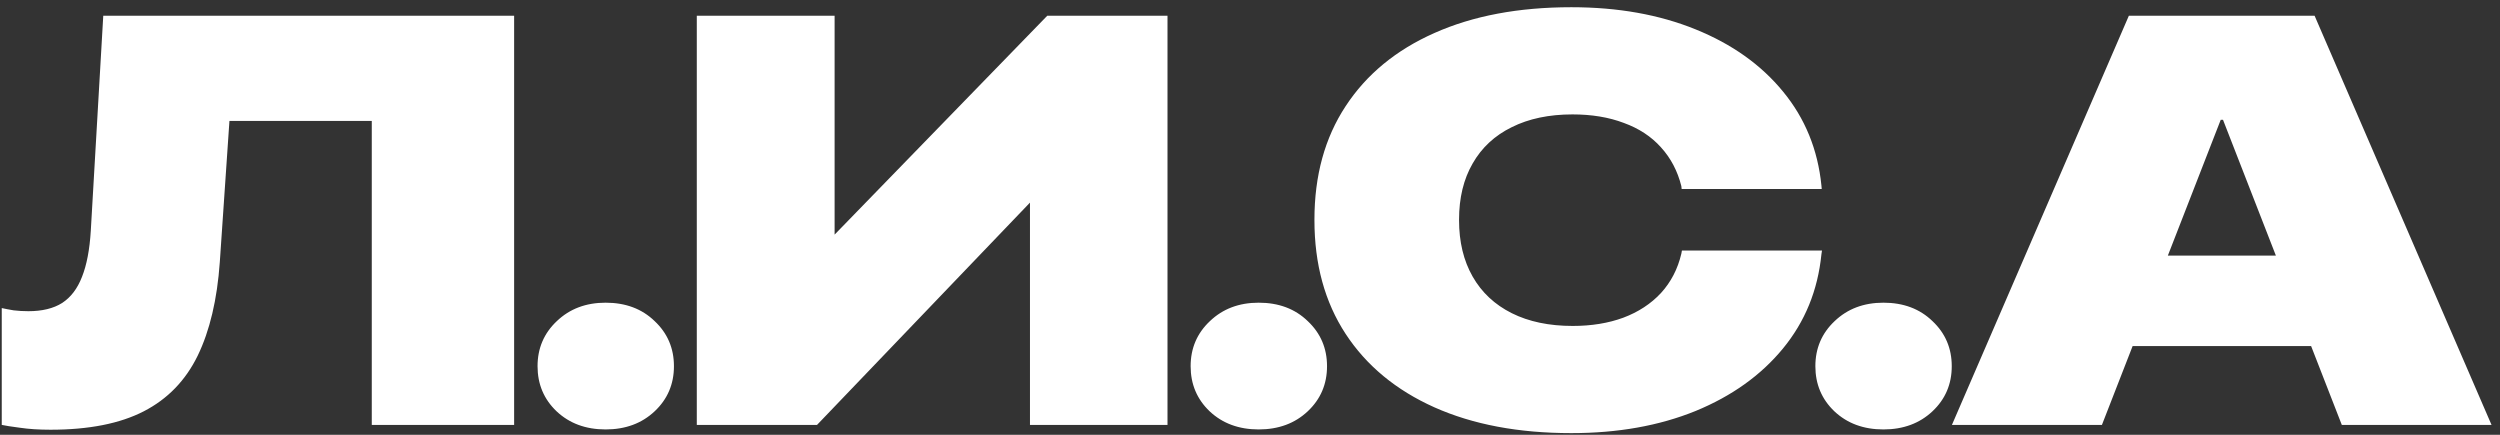 <svg width="253" height="44" viewBox="0 0 253 44" fill="none" xmlns="http://www.w3.org/2000/svg">
<rect x="0" y="0" width="253" height="44" fill="#333333" stroke="none"/>
<path d="M5.112 43.488C3.945 43.488 2.912 43.421 2.013 43.287C1.133 43.172 0.521 43.077 0.177 43V31.177C0.521 31.254 0.923 31.33 1.382 31.407C1.86 31.464 2.357 31.493 2.874 31.493C4.27 31.493 5.409 31.216 6.289 30.661C7.169 30.087 7.838 29.207 8.297 28.021C8.776 26.816 9.072 25.266 9.187 23.372L10.45 1.592H52.03V43H37.624V12.238H23.219L22.244 26.529C21.976 30.317 21.23 33.473 20.005 35.998C18.781 38.504 16.964 40.379 14.553 41.623C12.143 42.866 8.996 43.488 5.112 43.488ZM61.287 43.459C59.278 43.459 57.624 42.847 56.323 41.623C55.041 40.398 54.4 38.877 54.4 37.06C54.4 35.243 55.05 33.722 56.351 32.497C57.652 31.254 59.297 30.632 61.287 30.632C63.315 30.632 64.97 31.254 66.251 32.497C67.552 33.722 68.203 35.243 68.203 37.06C68.203 38.877 67.552 40.398 66.251 41.623C64.951 42.847 63.296 43.459 61.287 43.459ZM70.516 43V1.592H84.462V23.917H90.344L78.493 29.886L105.984 1.592H118.151V43H104.233V20.359H98.092L110.145 14.333L82.683 43H70.516ZM127.379 43.459C125.371 43.459 123.716 42.847 122.415 41.623C121.133 40.398 120.492 38.877 120.492 37.06C120.492 35.243 121.143 33.722 122.444 32.497C123.744 31.254 125.39 30.632 127.379 30.632C129.407 30.632 131.062 31.254 132.344 32.497C133.644 33.722 134.295 35.243 134.295 37.06C134.295 38.877 133.644 40.398 132.344 41.623C131.043 42.847 129.388 43.459 127.379 43.459ZM159.019 43.832C153.682 43.832 149.062 42.962 145.159 41.221C141.276 39.48 138.282 37.003 136.177 33.789C134.073 30.575 133.021 26.739 133.021 22.282V22.224C133.021 17.767 134.073 13.941 136.177 10.746C138.282 7.532 141.276 5.064 145.159 3.342C149.062 1.602 153.682 0.731 159.019 0.731C163.725 0.731 167.915 1.477 171.588 2.969C175.28 4.462 178.236 6.566 180.455 9.282C182.674 11.98 183.965 15.146 184.329 18.781L184.358 19.125H170.182L170.153 18.838C169.771 17.308 169.082 15.997 168.087 14.907C167.111 13.816 165.858 12.994 164.328 12.439C162.817 11.865 161.085 11.578 159.134 11.578C156.762 11.578 154.715 12.008 152.993 12.869C151.271 13.711 149.951 14.935 149.033 16.543C148.115 18.13 147.656 20.024 147.656 22.224V22.282C147.656 24.482 148.115 26.385 149.033 27.992C149.951 29.599 151.271 30.833 152.993 31.694C154.715 32.555 156.771 32.985 159.163 32.985C161.057 32.985 162.759 32.708 164.271 32.153C165.801 31.579 167.073 30.747 168.087 29.657C169.101 28.547 169.79 27.217 170.153 25.668L170.211 25.352H184.386L184.329 25.725C183.965 29.379 182.665 32.564 180.426 35.281C178.207 37.978 175.261 40.083 171.588 41.594C167.915 43.086 163.725 43.832 159.019 43.832ZM190.602 43.459C188.593 43.459 186.938 42.847 185.637 41.623C184.356 40.398 183.715 38.877 183.715 37.06C183.715 35.243 184.365 33.722 185.666 32.497C186.967 31.254 188.612 30.632 190.602 30.632C192.63 30.632 194.284 31.254 195.566 32.497C196.867 33.722 197.517 35.243 197.517 37.06C197.517 38.877 196.867 40.398 195.566 41.623C194.265 42.847 192.61 43.459 190.602 43.459ZM197.535 43L215.441 1.592H229.559V12.123H224.738L212.715 43H197.535ZM208.123 35.023L211.825 25.869H237.393L241.066 35.023H208.123ZM236.991 43L224.968 12.123V1.592H234.237L252.143 43H236.991Z" fill="white"/>
</svg>
